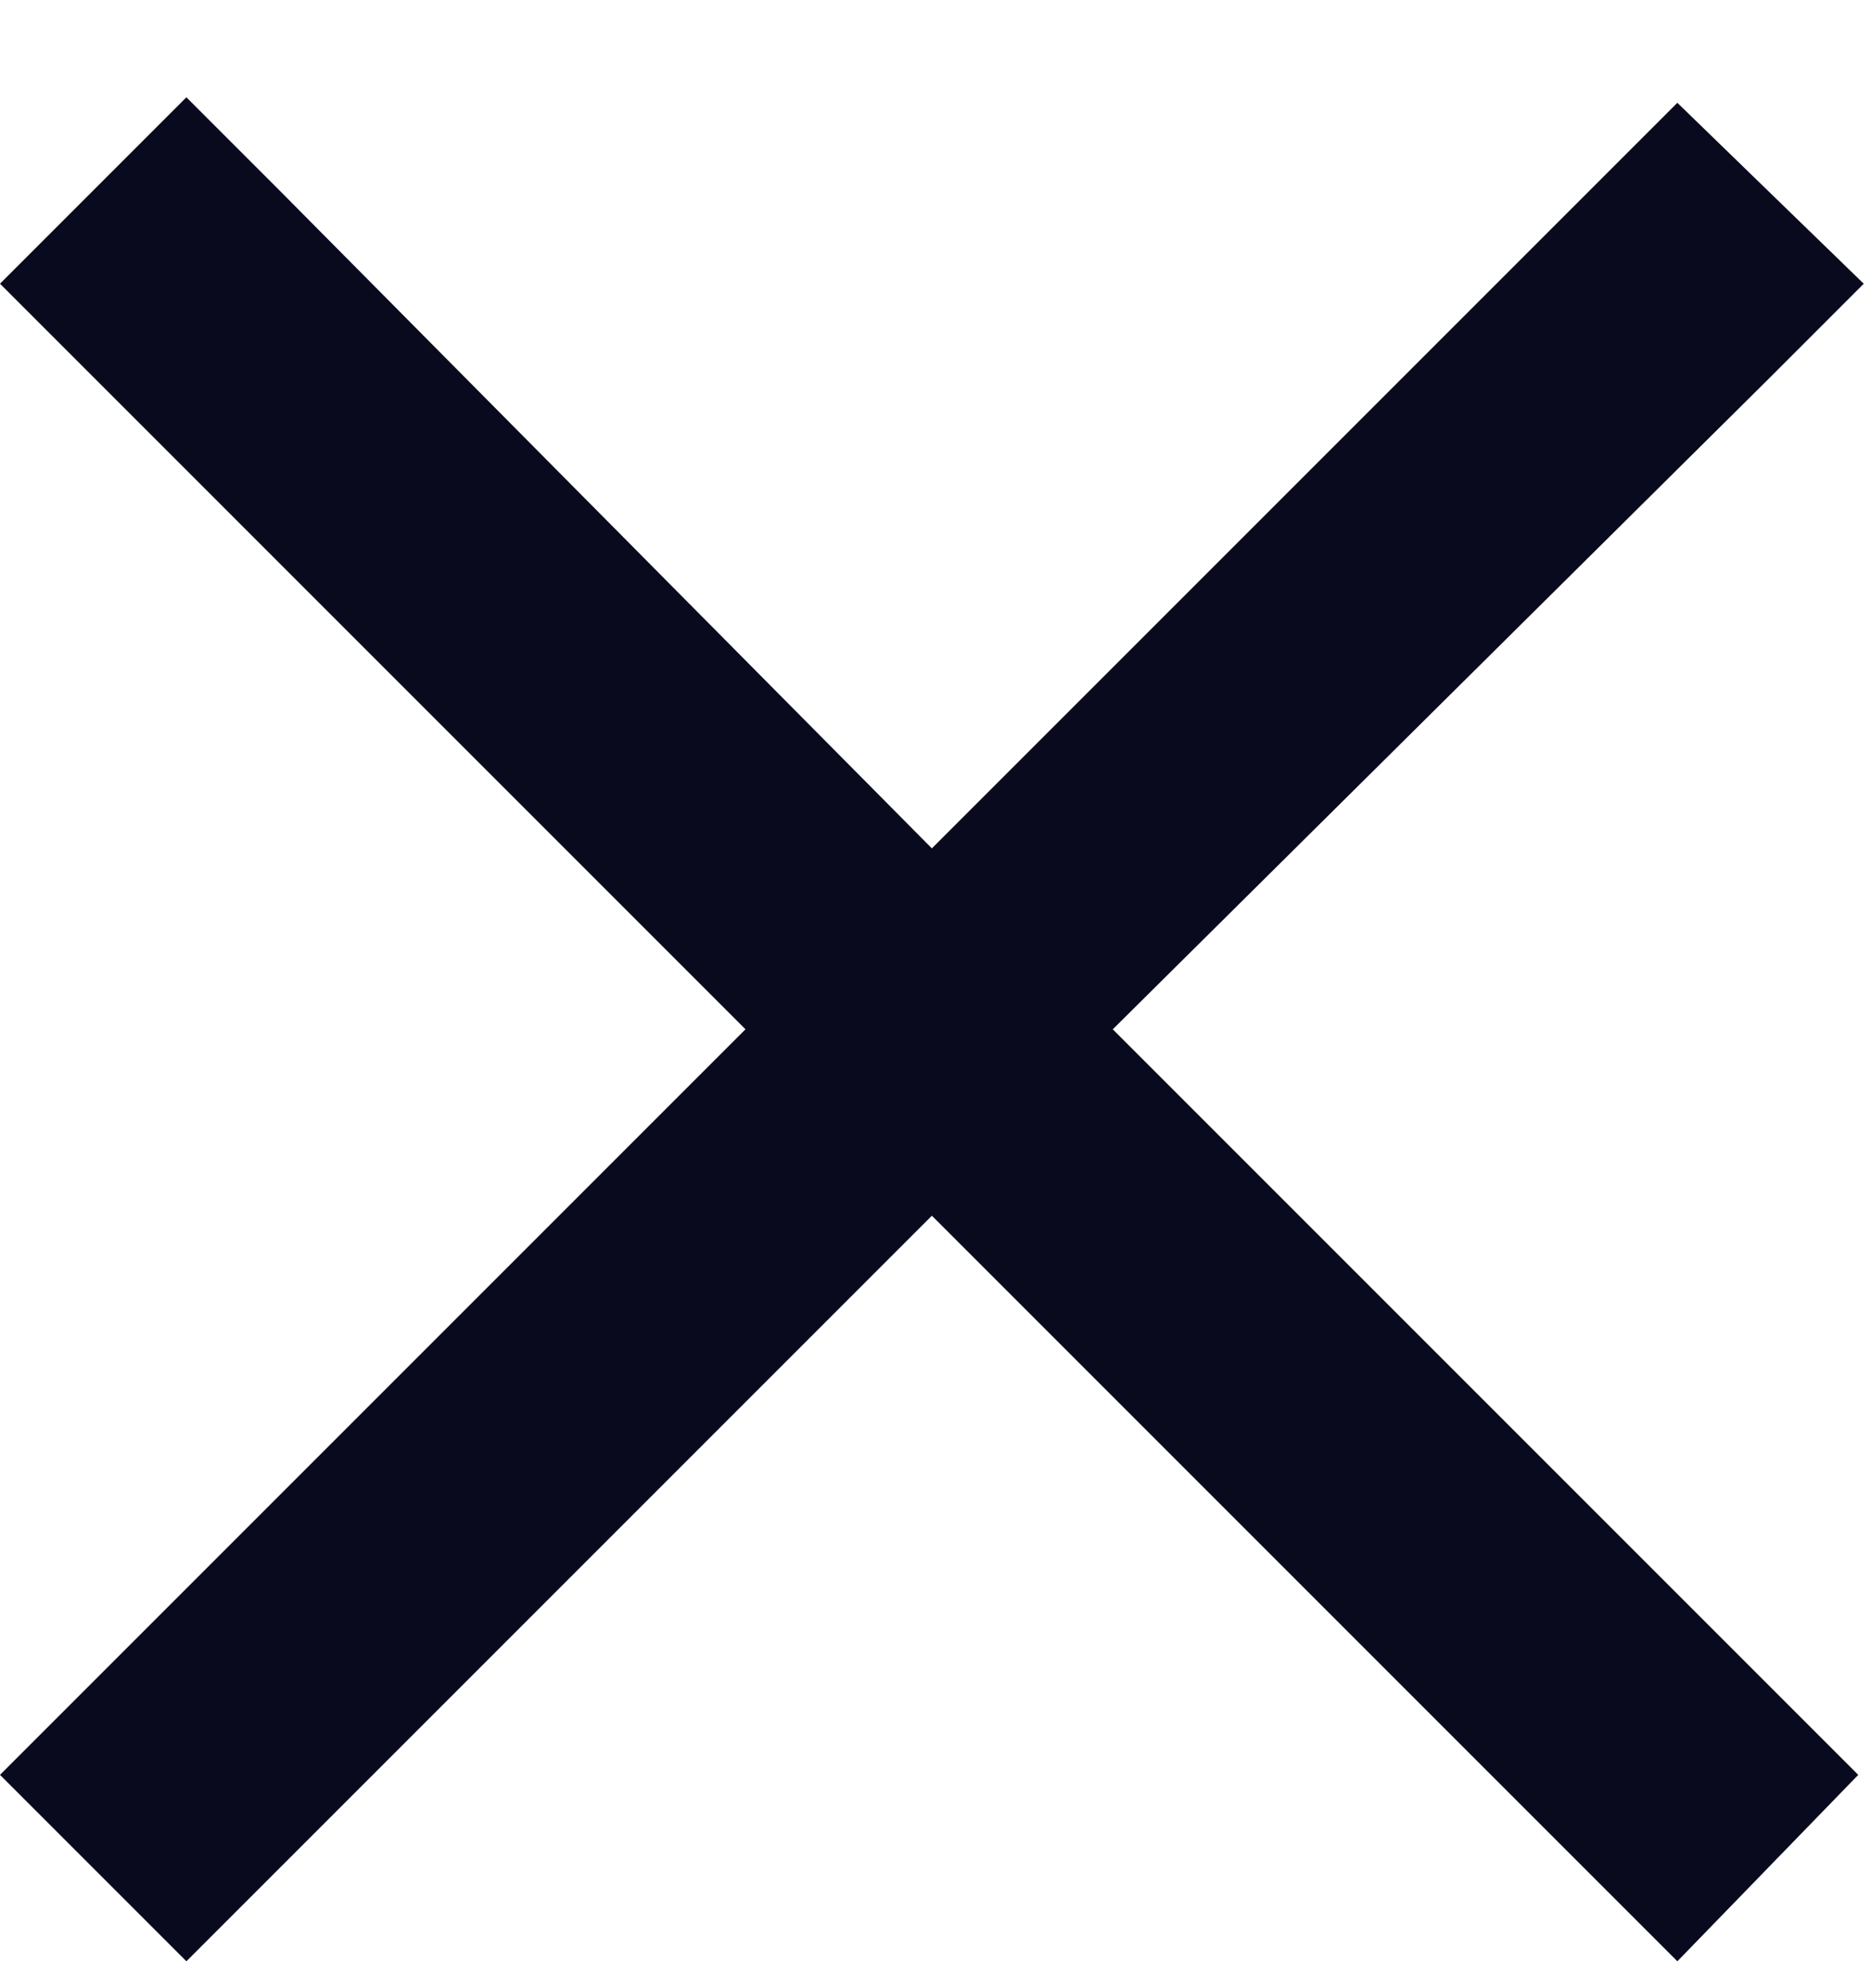 <svg width="16" height="17" viewBox="0 0 16 17" fill="none" xmlns="http://www.w3.org/2000/svg">
<path d="M15.141 3.223L15.938 2.426L14.344 0.879L13.547 1.676L7.969 7.254L2.391 1.629L1.594 0.832L0 2.426L0.797 3.223L6.375 8.801L0.797 14.379L0 15.176L1.594 16.77L2.391 15.973L7.969 10.395L13.547 15.973L14.344 16.77L15.891 15.176L15.094 14.379L9.516 8.801L15.141 3.223Z" fill="#0A0A1E"/>
</svg>
